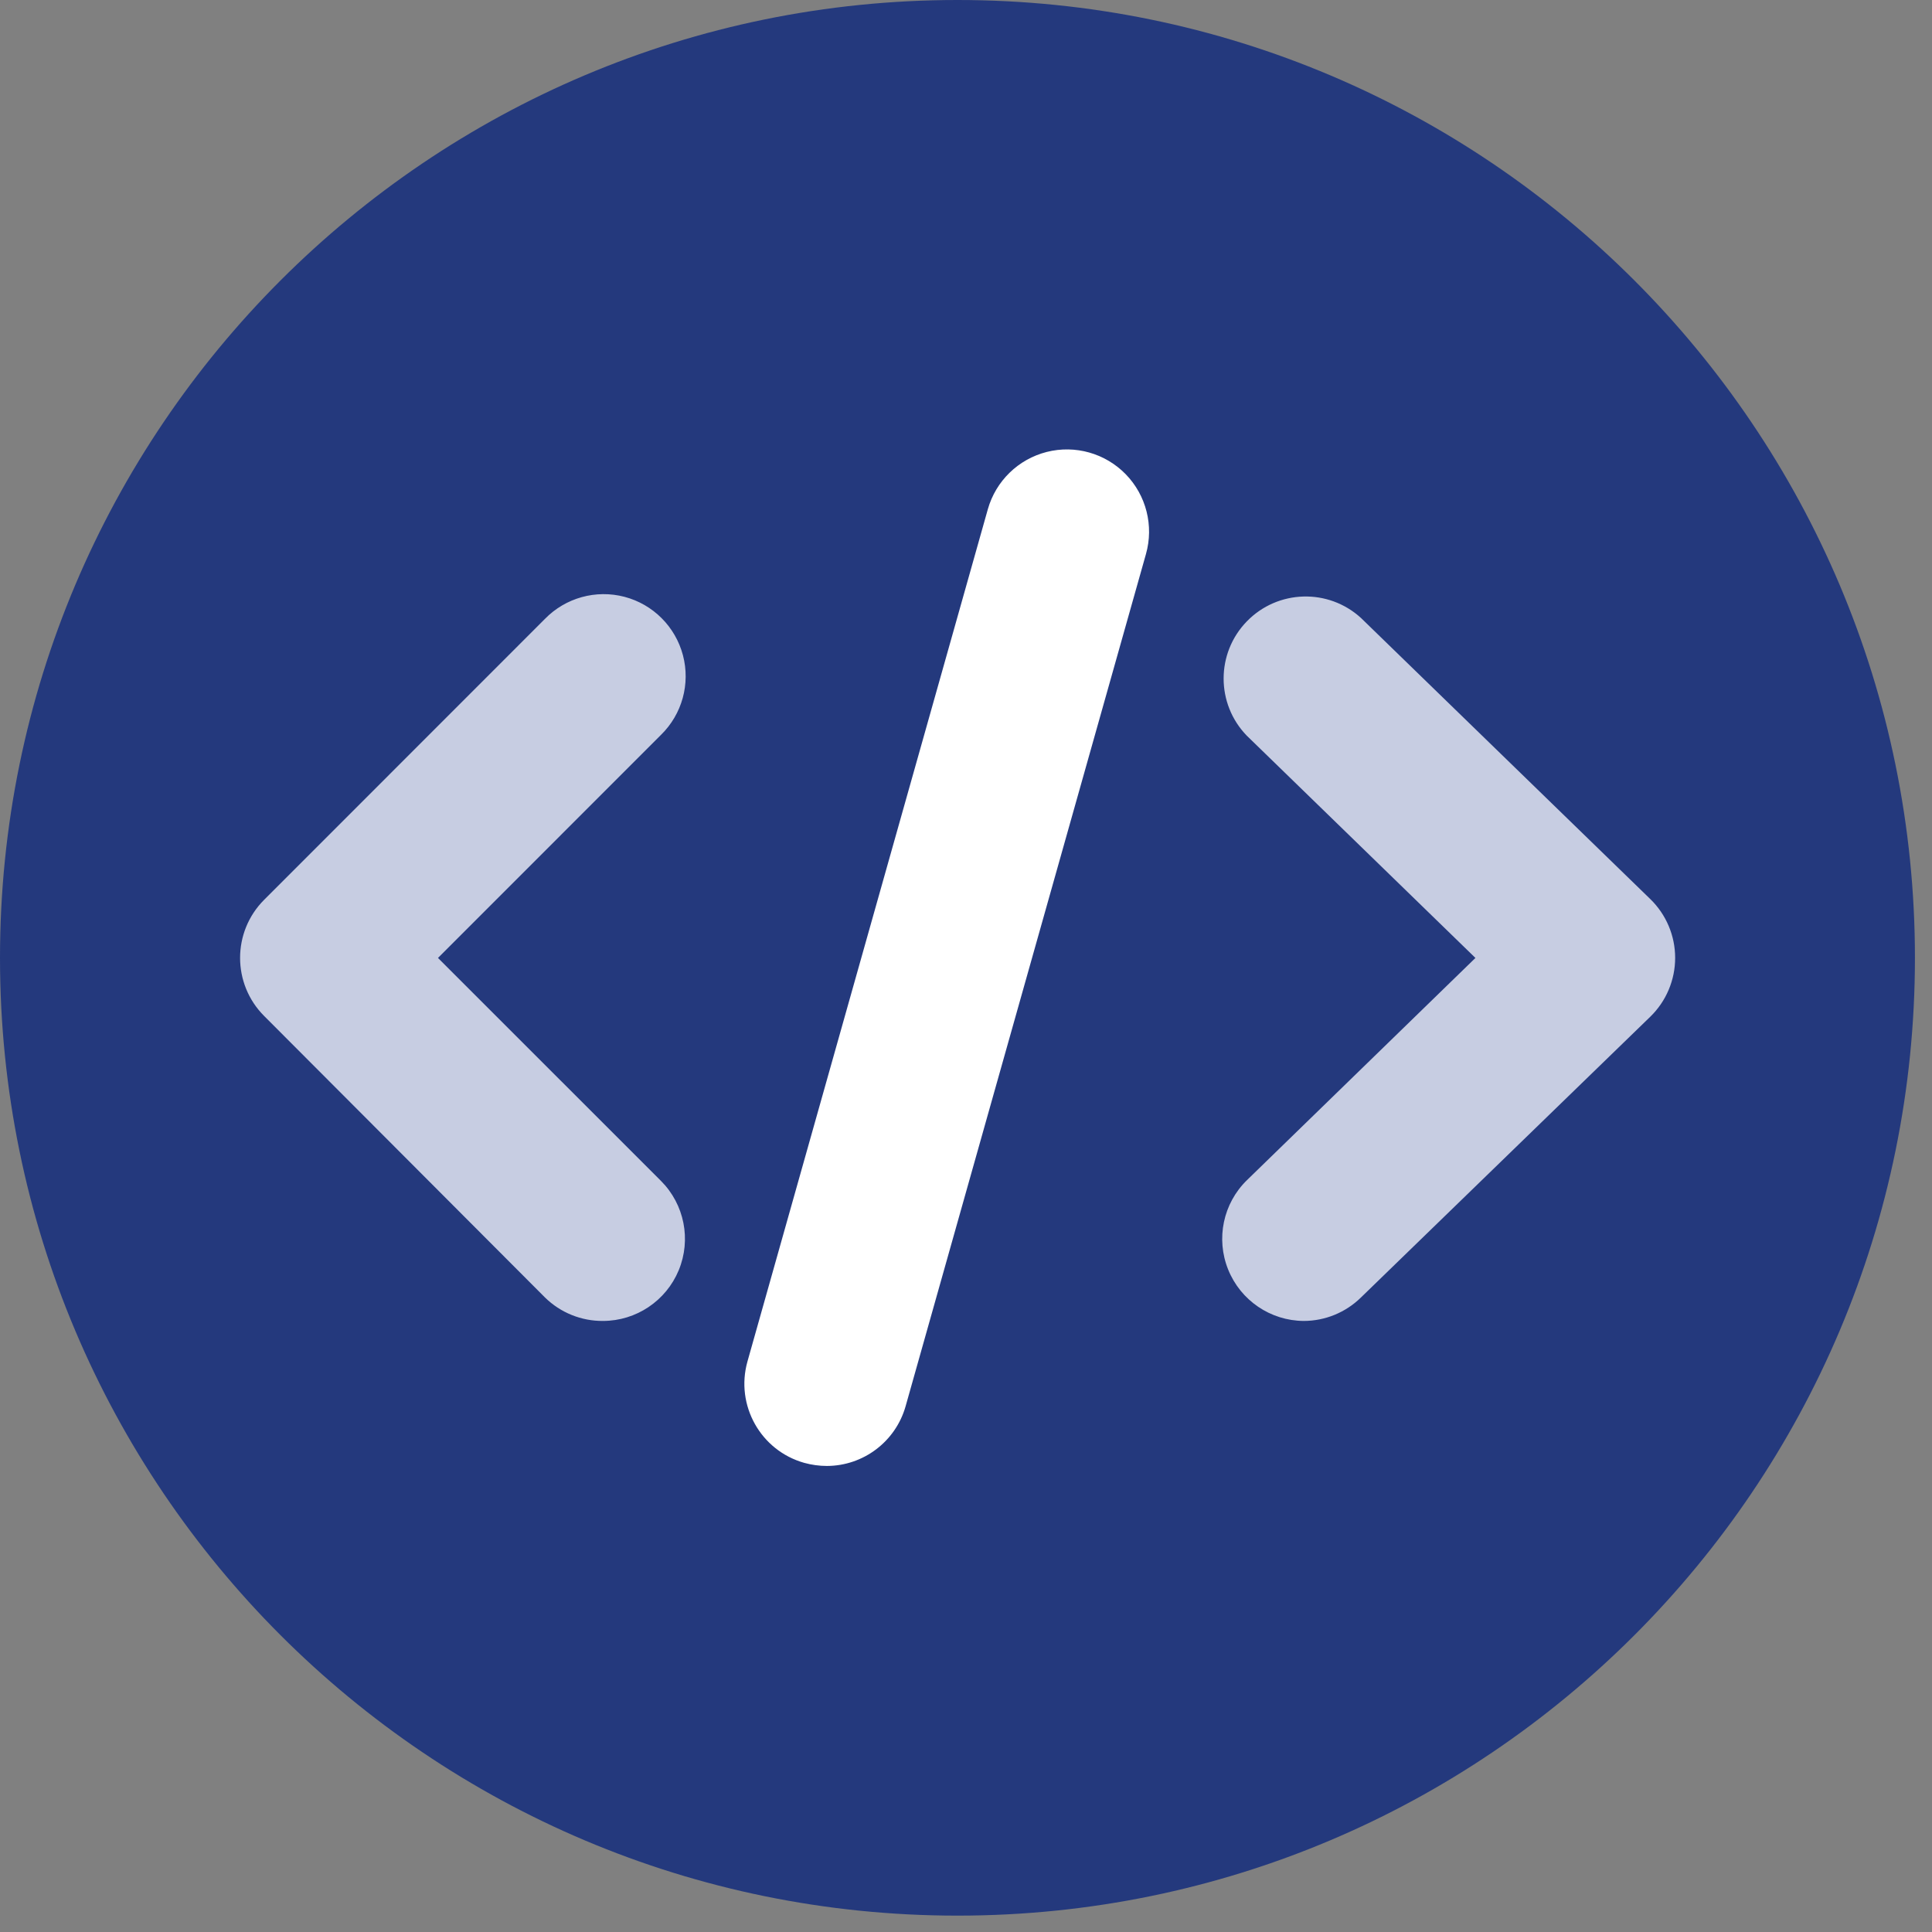 <svg width="53" height="53" viewBox="0 0 53 53" fill="none" xmlns="http://www.w3.org/2000/svg">
<rect x="0" y="0" width="53" height="53" fill="#808080" stroke="none"/>
<path d="M26.266 52.551C40.773 52.551 52.532 40.787 52.532 26.276C52.532 11.764 40.773 0 26.266 0C11.76 0 0 11.764 0 26.276C0 40.787 11.76 52.551 26.266 52.551Z" fill="#24397D"/>
<path d="M16.543 36.237C15.948 36.242 15.376 36.011 14.951 35.594L7.244 27.869C6.367 26.989 6.367 25.566 7.244 24.686L14.951 16.976C15.517 16.397 16.351 16.167 17.134 16.373C17.917 16.58 18.528 17.192 18.735 17.975C18.942 18.759 18.712 19.593 18.133 20.159L12.015 26.279L18.133 32.396C18.775 33.039 18.967 34.006 18.619 34.847C18.271 35.687 17.452 36.235 16.543 36.237ZM35.766 36.237C34.853 36.232 34.033 35.675 33.692 34.828C33.35 33.981 33.554 33.011 34.208 32.374L40.475 26.279L34.202 20.181C33.355 19.307 33.356 17.918 34.204 17.046C35.052 16.173 36.44 16.132 37.337 16.954L45.272 24.664C45.708 25.087 45.954 25.669 45.954 26.277C45.954 26.885 45.708 27.467 45.272 27.891L37.334 35.594C36.915 36.005 36.352 36.236 35.766 36.237Z" fill="#C7CDE2"/>
<path d="M22.686 40.215C22.475 40.215 22.265 40.186 22.062 40.13C20.866 39.793 20.169 38.55 20.504 37.352L27.099 13.97C27.318 13.195 27.934 12.596 28.715 12.398C29.496 12.2 30.323 12.435 30.884 13.012C31.445 13.59 31.656 14.423 31.437 15.198L24.842 38.581C24.567 39.545 23.688 40.211 22.686 40.215Z" fill="white"/>
</svg>
